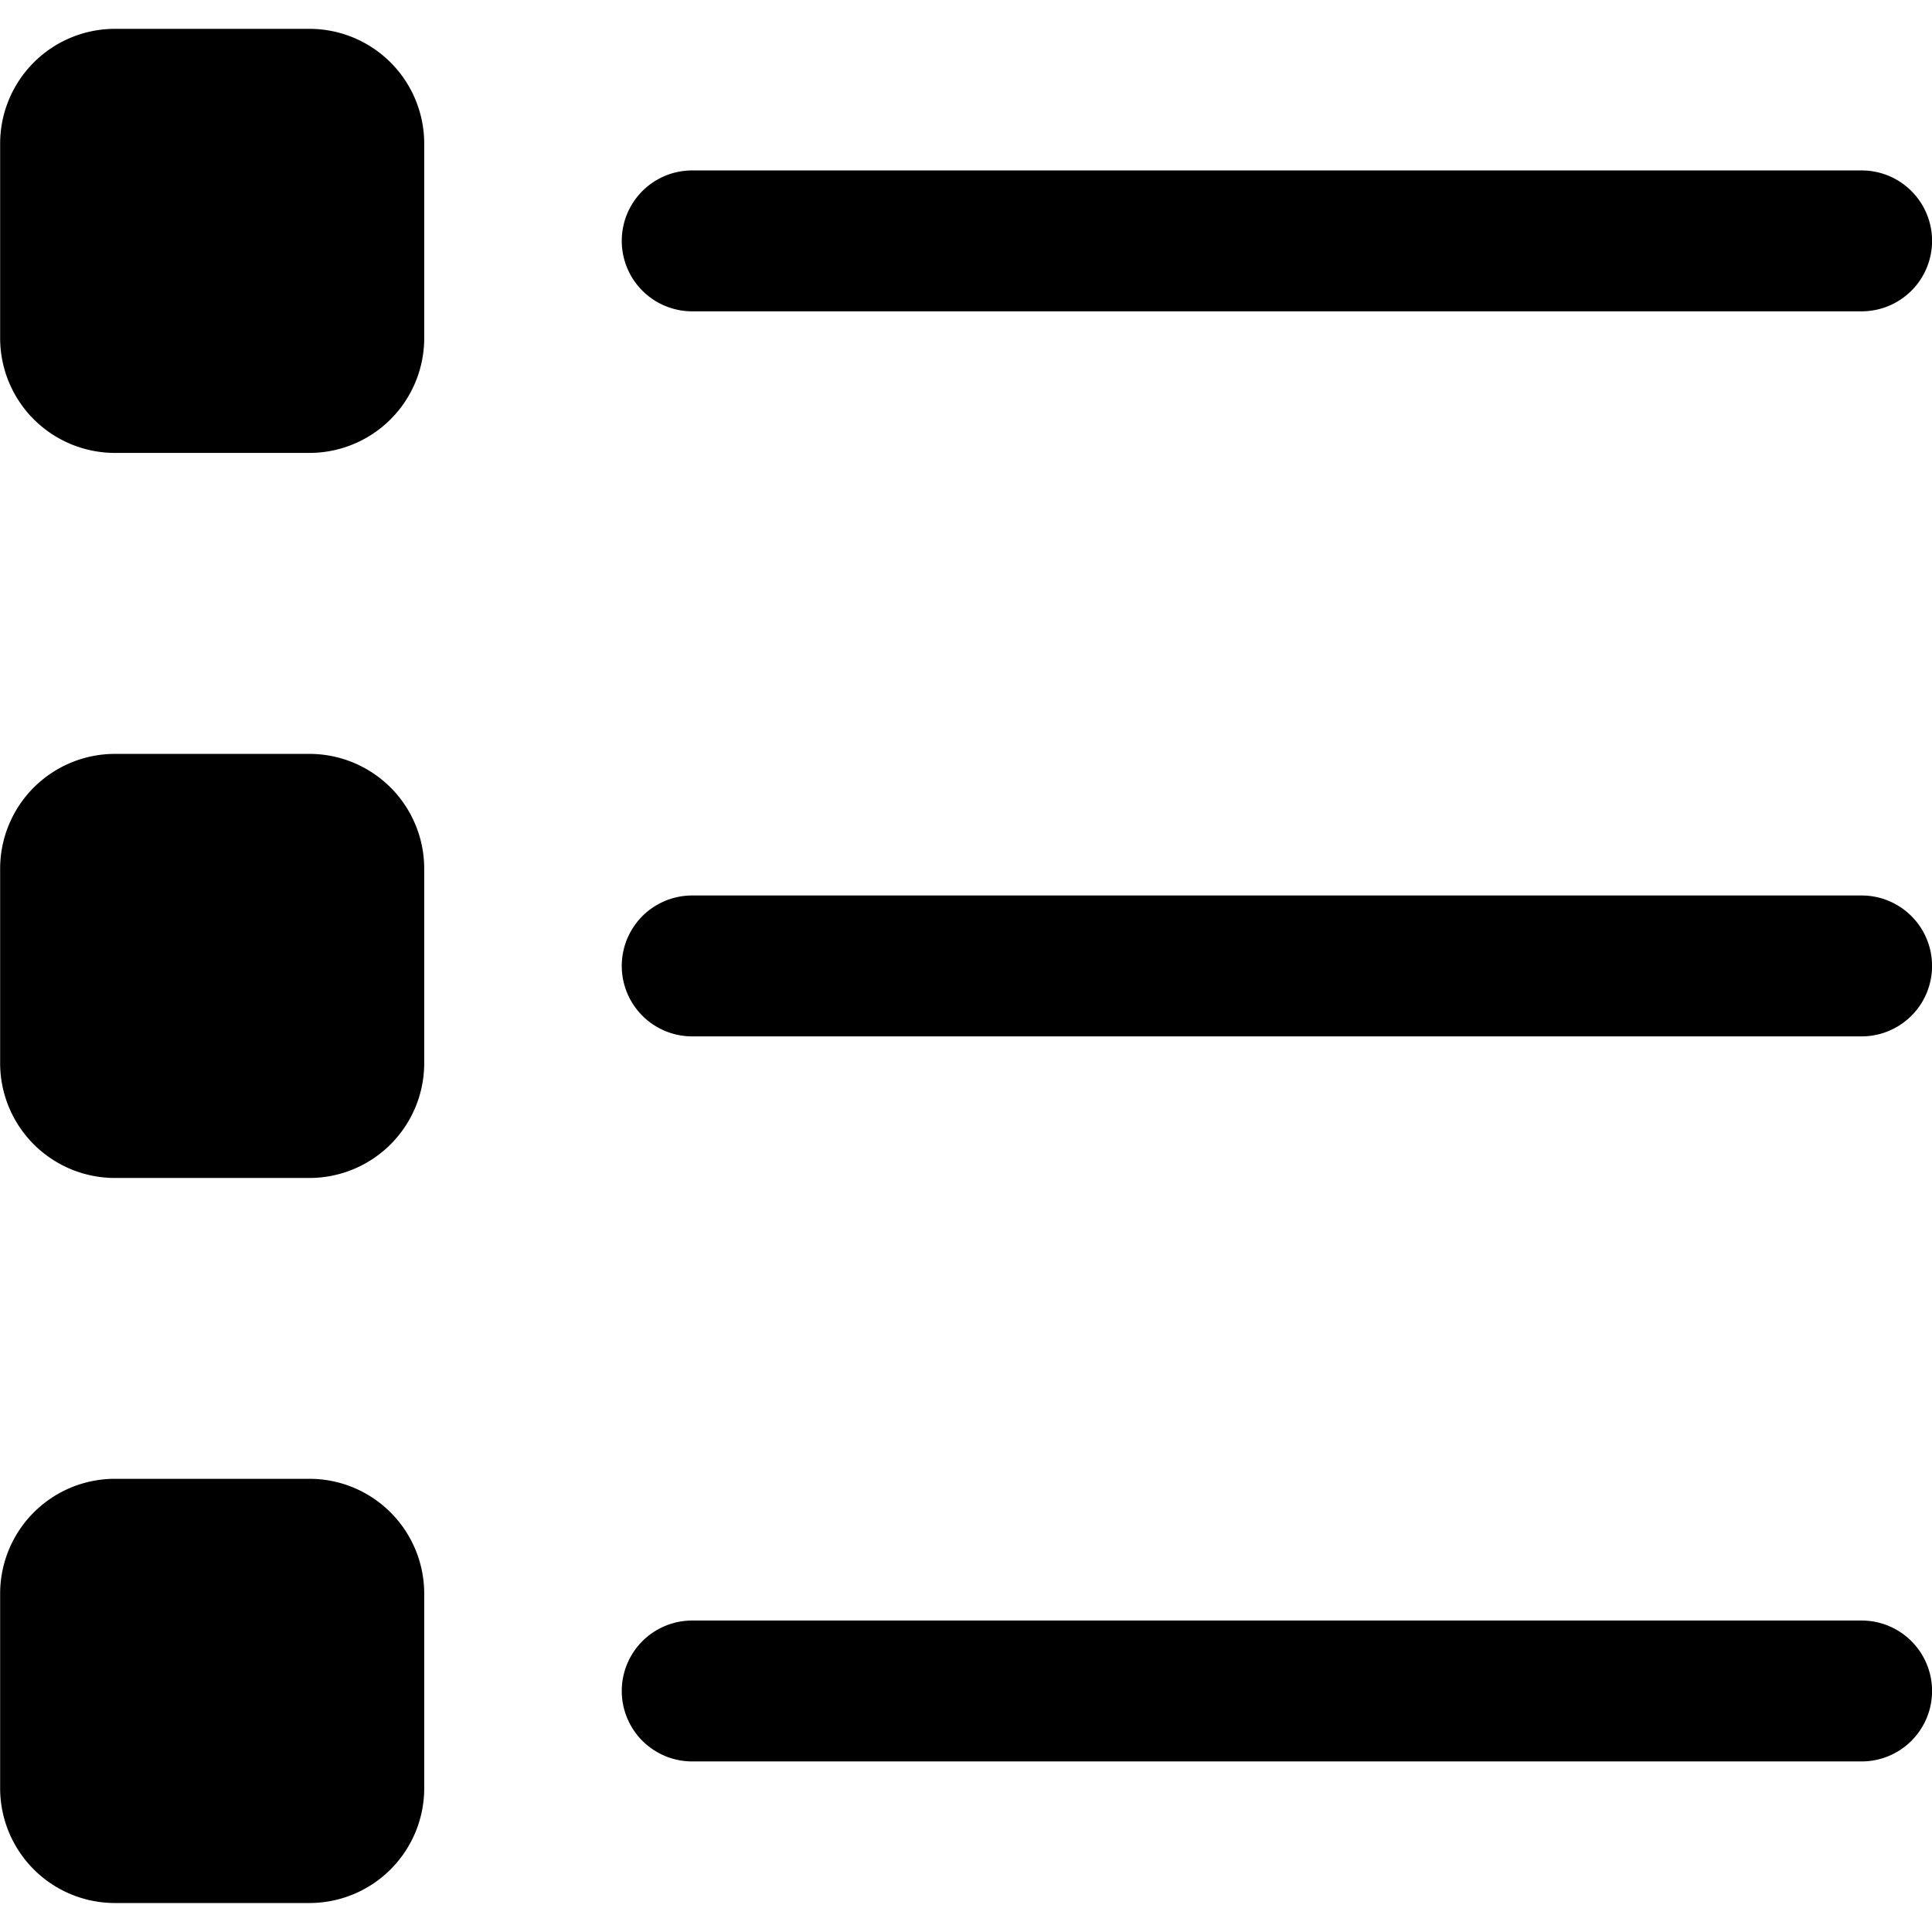 <svg id="listview" xmlns="http://www.w3.org/2000/svg" width="14" height="14" viewBox="0 0 14 14">
  <rect id="back" width="14" height="14" fill="none"/>
  <path id="Path_16634" data-name="Path 16634" d="M2.611,3.287H1.2a.466.466,0,0,1-.466-.466V1.409A.466.466,0,0,1,1.2.943H2.611a.466.466,0,0,1,.466.466V2.821A.466.466,0,0,1,2.611,3.287Z" transform="translate(-0.368 -0.369)"/>
  <path id="Path_16635" data-name="Path 16635" d="M2.611,3.651H1.2a.832.832,0,0,1-.831-.831V1.409A.832.832,0,0,1,1.2.578H2.611a.832.832,0,0,1,.831.831V2.821A.832.832,0,0,1,2.611,3.651ZM1.2,1.307a.1.1,0,0,0-.1.1V2.821a.1.1,0,0,0,.1.1H2.611a.1.1,0,0,0,.1-.1V1.409a.1.1,0,0,0-.1-.1Z" transform="translate(-0.368 -0.369)"/>
  <path id="Path_16636" data-name="Path 16636" d="M13.858,2.625H5.384a.51.51,0,1,1,0-1.021h8.474a.51.51,0,1,1,0,1.021Z" transform="translate(-0.368 -0.369)"/>
  <path id="Path_16637" data-name="Path 16637" d="M2.611,8.541H1.2a.466.466,0,0,1-.466-.466V6.662A.466.466,0,0,1,1.2,6.2H2.611a.466.466,0,0,1,.466.466V8.074A.466.466,0,0,1,2.611,8.541Z" transform="translate(-0.368 -0.369)"/>
  <path id="Path_16638" data-name="Path 16638" d="M2.611,8.905H1.2a.832.832,0,0,1-.831-.831V6.662A.832.832,0,0,1,1.2,5.832H2.611a.832.832,0,0,1,.831.831V8.074A.832.832,0,0,1,2.611,8.905ZM1.2,6.561a.1.1,0,0,0-.1.1V8.074a.1.1,0,0,0,.1.1H2.611a.1.1,0,0,0,.1-.1V6.662a.1.1,0,0,0-.1-.1Z" transform="translate(-0.368 -0.369)"/>
  <path id="Path_16639" data-name="Path 16639" d="M13.858,7.879H5.384a.51.51,0,1,1,0-1.021h8.474a.51.51,0,1,1,0,1.021Z" transform="translate(-0.368 -0.369)"/>
  <path id="Path_16640" data-name="Path 16640" d="M2.611,13.794H1.2a.466.466,0,0,1-.466-.466V11.916A.466.466,0,0,1,1.2,11.45H2.611a.466.466,0,0,1,.466.466v1.412A.466.466,0,0,1,2.611,13.794Z" transform="translate(-0.368 -0.369)"/>
  <path id="Path_16641" data-name="Path 16641" d="M2.611,14.159H1.2a.832.832,0,0,1-.831-.831V11.916a.832.832,0,0,1,.831-.831H2.611a.832.832,0,0,1,.831.831v1.412A.832.832,0,0,1,2.611,14.159ZM1.2,11.815a.1.1,0,0,0-.1.1v1.412a.1.1,0,0,0,.1.1H2.611a.1.1,0,0,0,.1-.1V11.916a.1.1,0,0,0-.1-.1Z" transform="translate(-0.368 -0.369)"/>
  <path id="Path_16642" data-name="Path 16642" d="M13.858,13.133H5.384a.51.51,0,0,1,0-1.021h8.474a.51.51,0,0,1,0,1.021Z" transform="translate(-0.368 -0.369)"/>
</svg>

